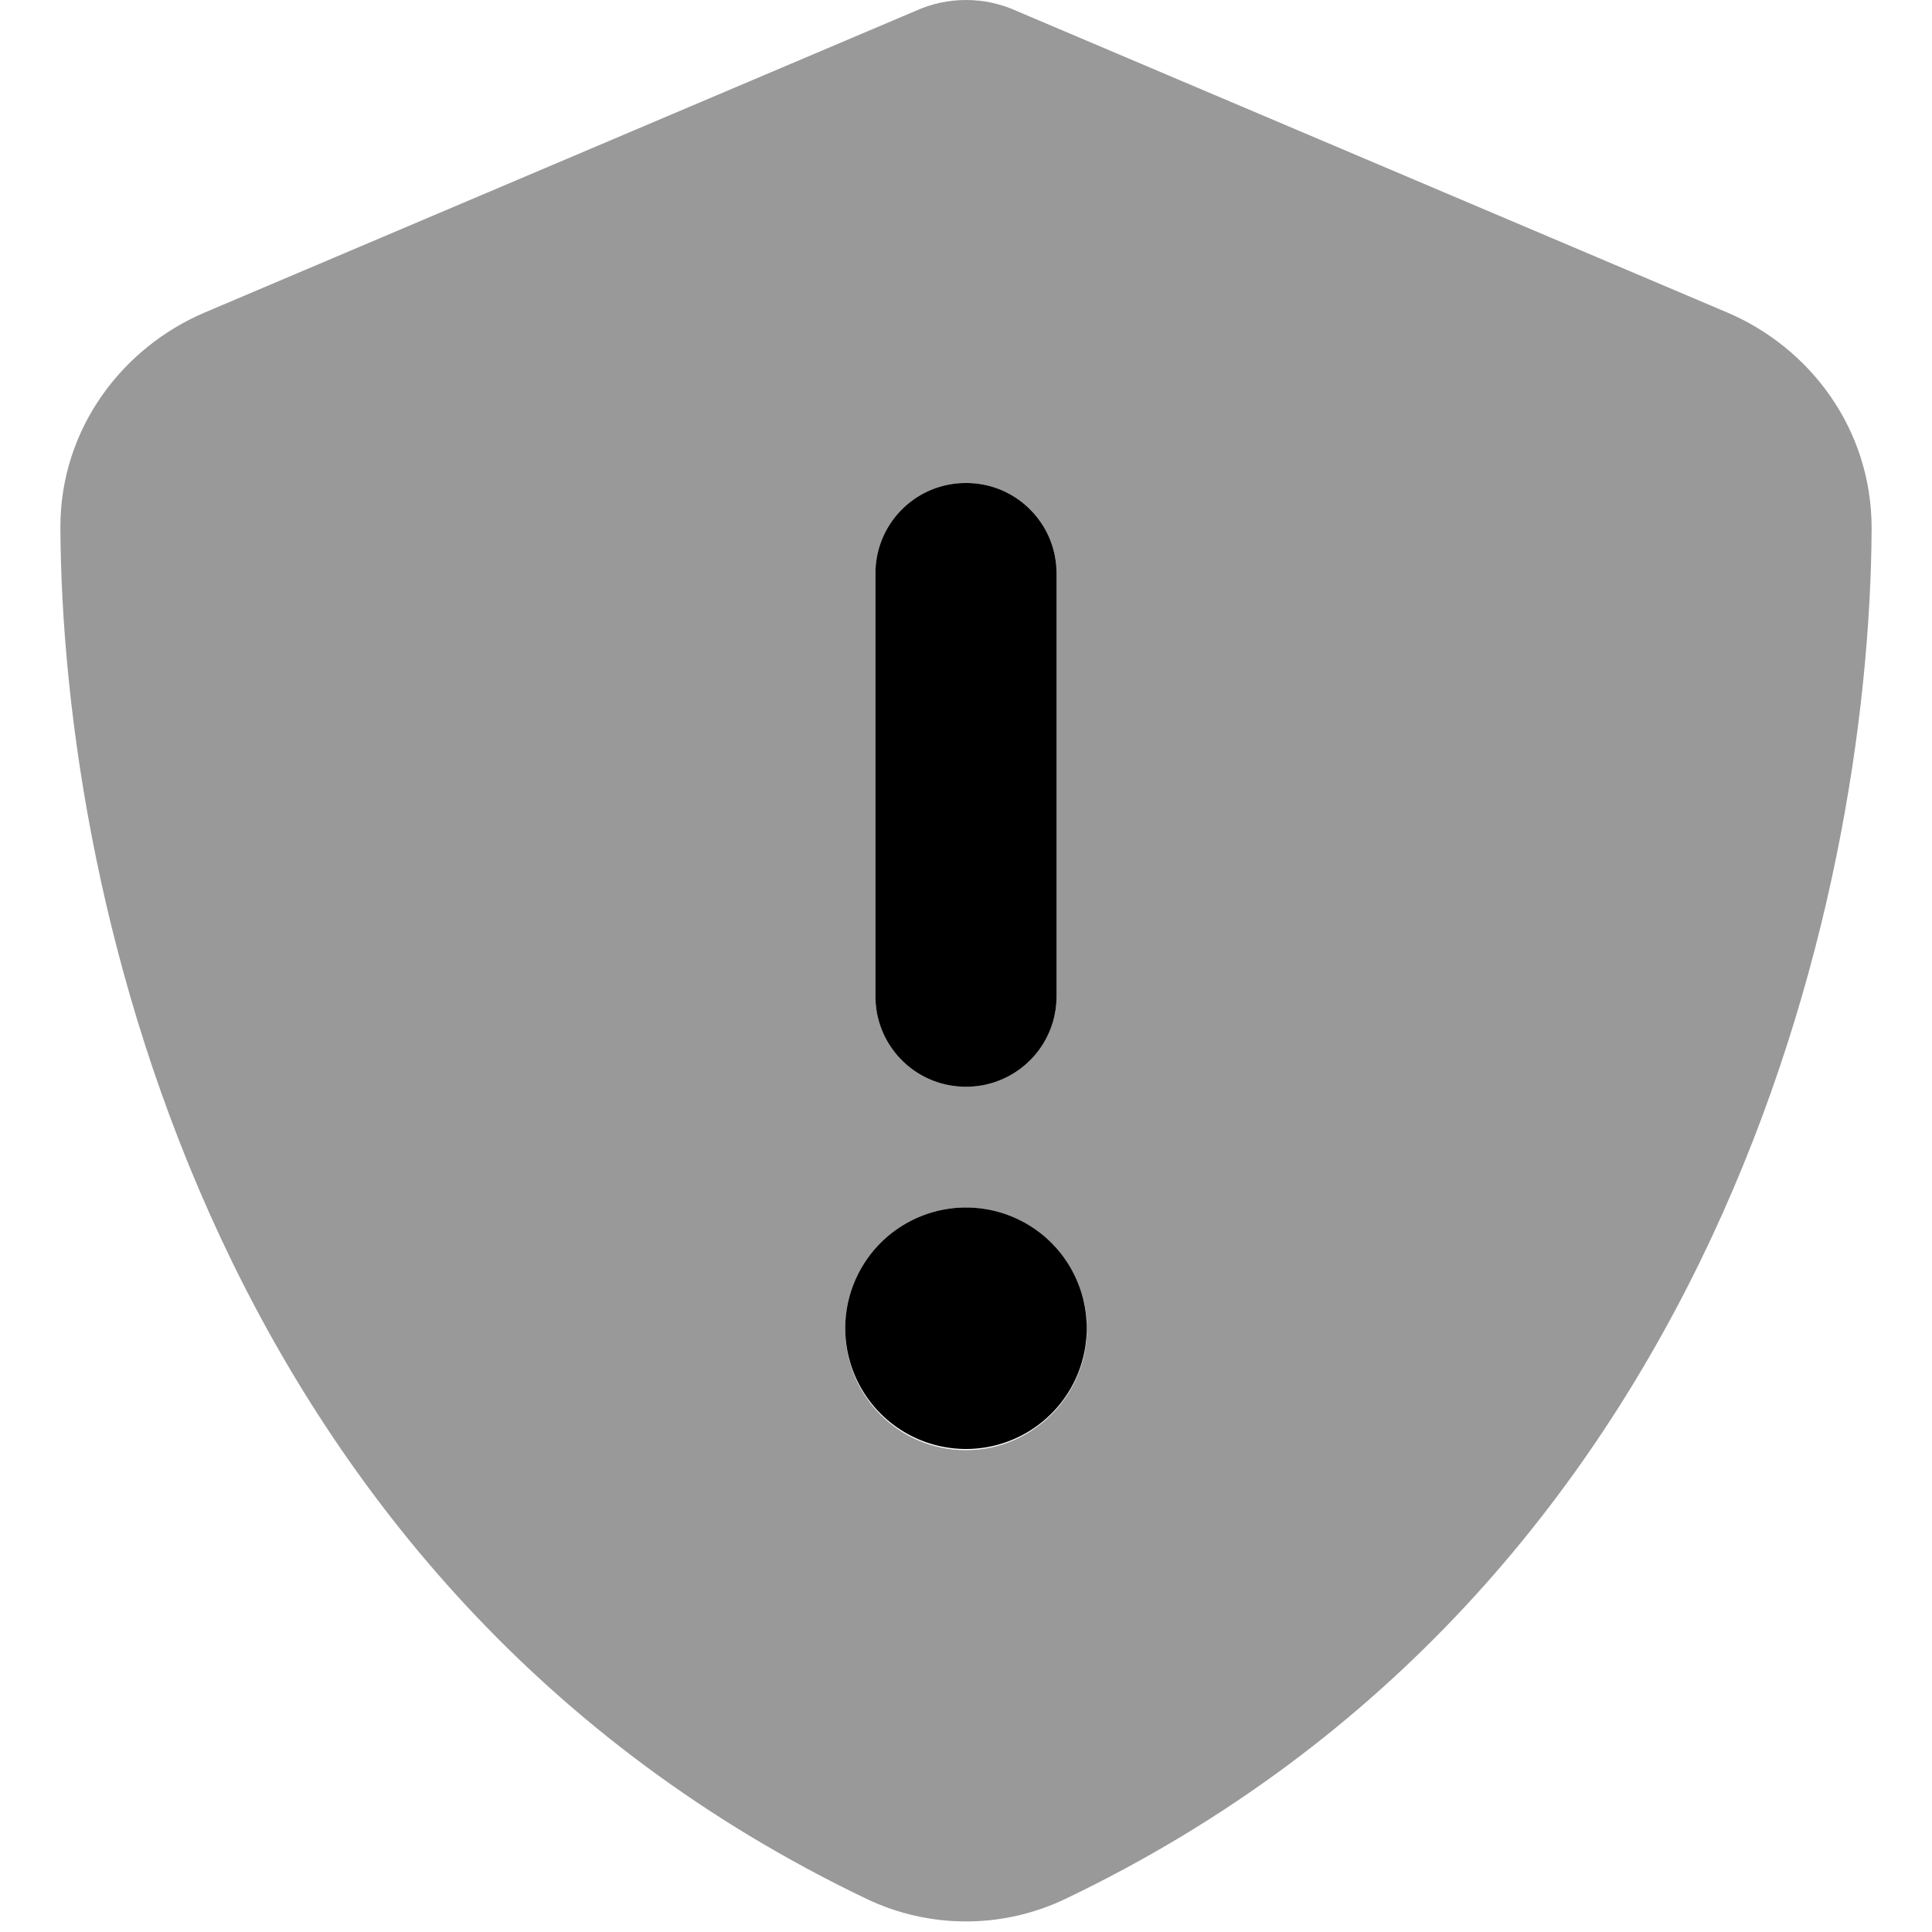 <svg xmlns="http://www.w3.org/2000/svg" viewBox="0 0 512 512"><defs><style>.fa-secondary{opacity:.4}</style></defs><path class="fa-secondary" d="M16 139.7c.5 99.5 41.3 281 213.6 363.5c16.7 8 36.1 8 52.8 0C454.7 420.7 495.5 239.2 496 140c0-26.4-16.4-47.9-38.3-57.2L269.4 2.9C265.2 1 260.7 0 256 0s-9.2 1-13.4 2.9L54.3 82.8C32.4 92.1 16 113.6 16 139.7zM224 352c0-17.7 14.3-32 32-32c8.8 0 16.8 3.6 22.6 9.4c2.9 2.9 5.2 6.3 6.9 10.2c.8 1.9 1.4 3.9 1.9 6c.2 1.1 .4 2.2 .5 3.3c.1 .5 .1 1.1 .1 1.5c0 .5 0 1 0 1.2l0 .5 0 .5c0 .3 0 .8 0 1.4c0 .4-.1 .9-.1 1.5c-.1 1-.3 2.1-.5 3.2c-.4 2.1-1.1 4.1-1.9 6c-1.6 3.8-4 7.3-6.9 10.2c-5.8 5.8-13.8 9.4-22.6 9.4c-17.7 0-32-14.3-32-32zm8-200c0-13.3 10.7-24 24-24c6.6 0 12.6 2.7 17 7c2.2 2.2 3.9 4.8 5.1 7.6c.6 1.4 1.1 2.9 1.4 4.5c.2 .8 .3 1.6 .4 2.4s.1 1.6 .1 2.1l0 .4c0 37.3 0 74.7 0 112l0 .4c0 .5 0 1.3-.1 2.1c-.1 .8-.2 1.6-.4 2.4c-.3 1.5-.8 3.1-1.4 4.5c-1.2 2.9-3 5.4-5.1 7.6c-4.3 4.3-10.3 7-17 7c-13.3 0-24-10.7-24-24c0-37.3 0-74.7 0-112z"/><path class="fa-primary" d="M280 152c0-13.3-10.7-24-24-24s-24 10.7-24 24l0 112c0 13.3 10.7 24 24 24s24-10.7 24-24l0-112zM256 384a32 32 0 1 0 0-64 32 32 0 1 0 0 64z"/></svg>